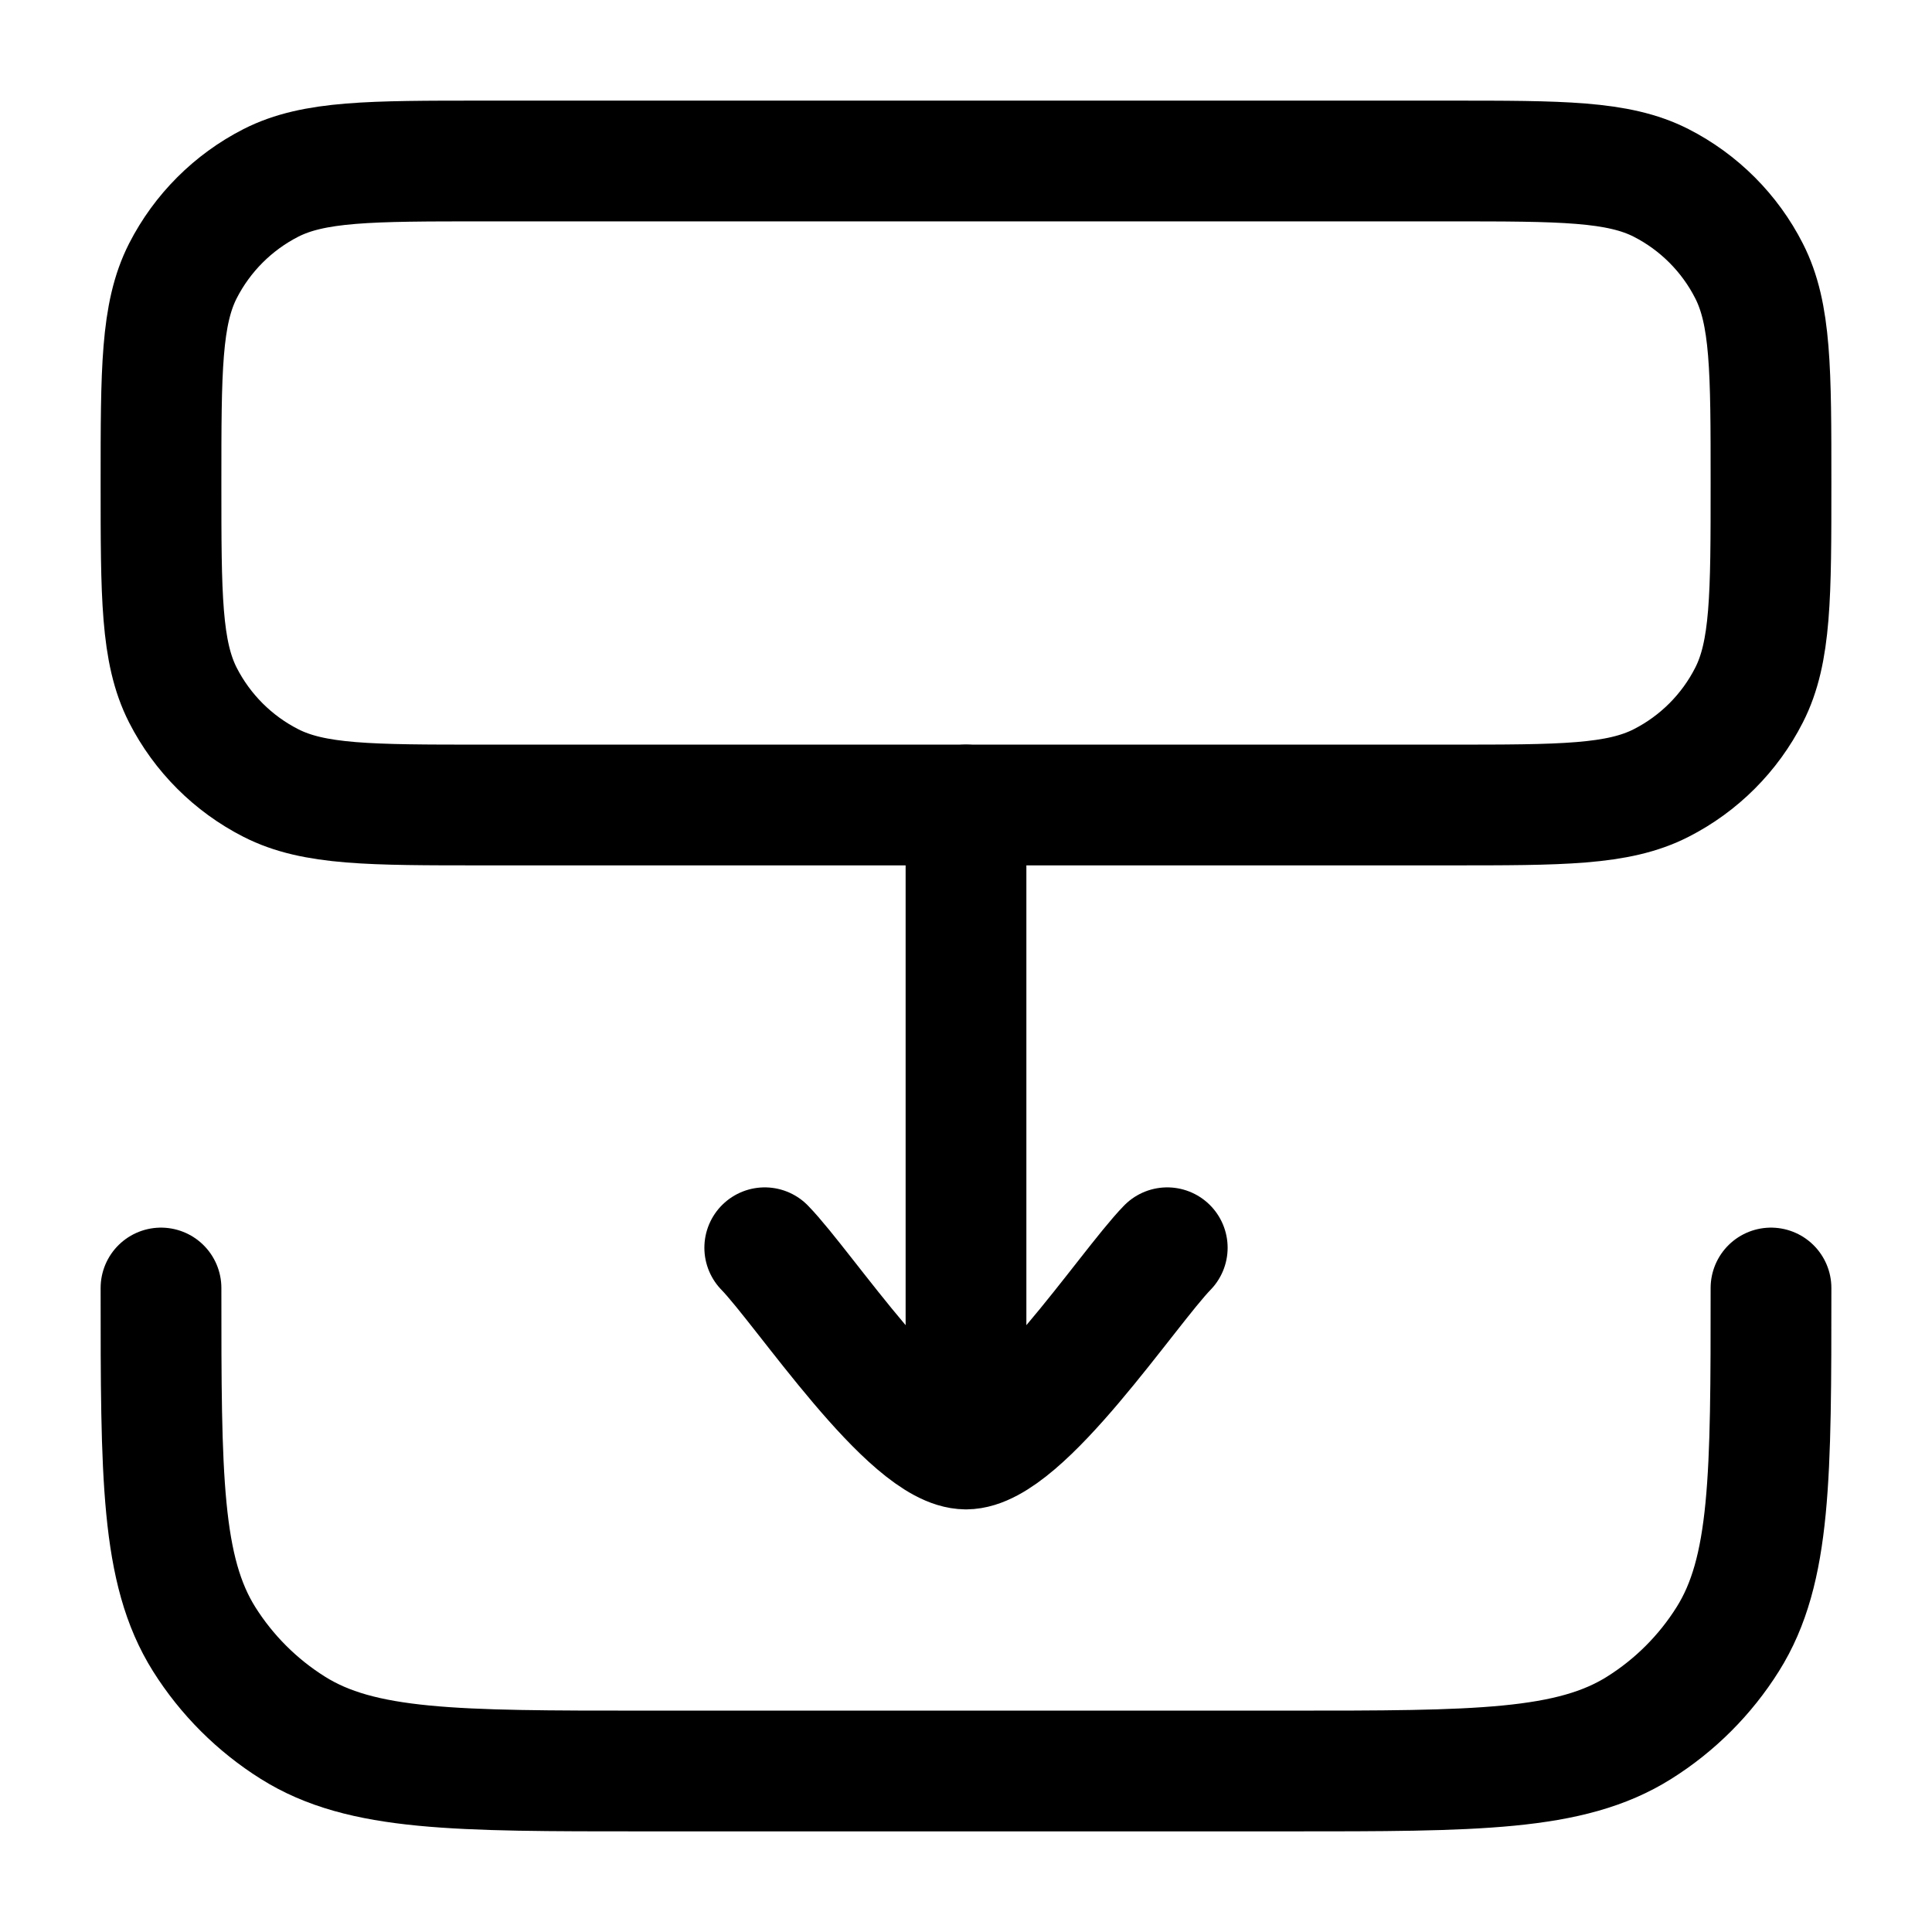 <?xml version="1.0"?>
<svg xmlns="http://www.w3.org/2000/svg" width="24" height="24" viewBox="0 0 24 24" fill="none" data-category="animation" data-tags="transition-bottom" data-set="Stroke" data-type="Rounded">
<path d="M18 2C19.4 2 20.1 2 20.635 2.272C21.105 2.512 21.488 2.895 21.727 3.365C22 3.9 22 4.6 22 6C22 7.4 22 8.1 21.727 8.635C21.488 9.105 21.105 9.488 20.635 9.727C20.1 10 19.4 10 18 10L6 10C4.6 10 3.9 10 3.365 9.727C2.895 9.488 2.512 9.105 2.272 8.635C2 8.1 2 7.4 2 6C2 4.6 2 3.9 2.272 3.365C2.512 2.895 2.895 2.512 3.365 2.272C3.9 2 4.6 2 6 2L18 2Z" stroke="currentColor" stroke-width="1.5"/>
<path d="M12 18L12 10M12 18C11.3 18 9.992 16.006 9.5 15.5M12 18C12.7 18 14.008 16.006 14.5 15.5" stroke="currentColor" stroke-width="1.5" stroke-linecap="round" stroke-linejoin="round"/>
<path d="M2 16C2 18.339 2 19.508 2.536 20.362C2.816 20.807 3.193 21.184 3.638 21.463C4.492 22 5.661 22 8 22L16 22C18.339 22 19.508 22 20.362 21.463C20.807 21.184 21.184 20.807 21.463 20.362C22 19.508 22 18.339 22 16" stroke="currentColor" stroke-width="1.5" stroke-linecap="round"/>
</svg>
